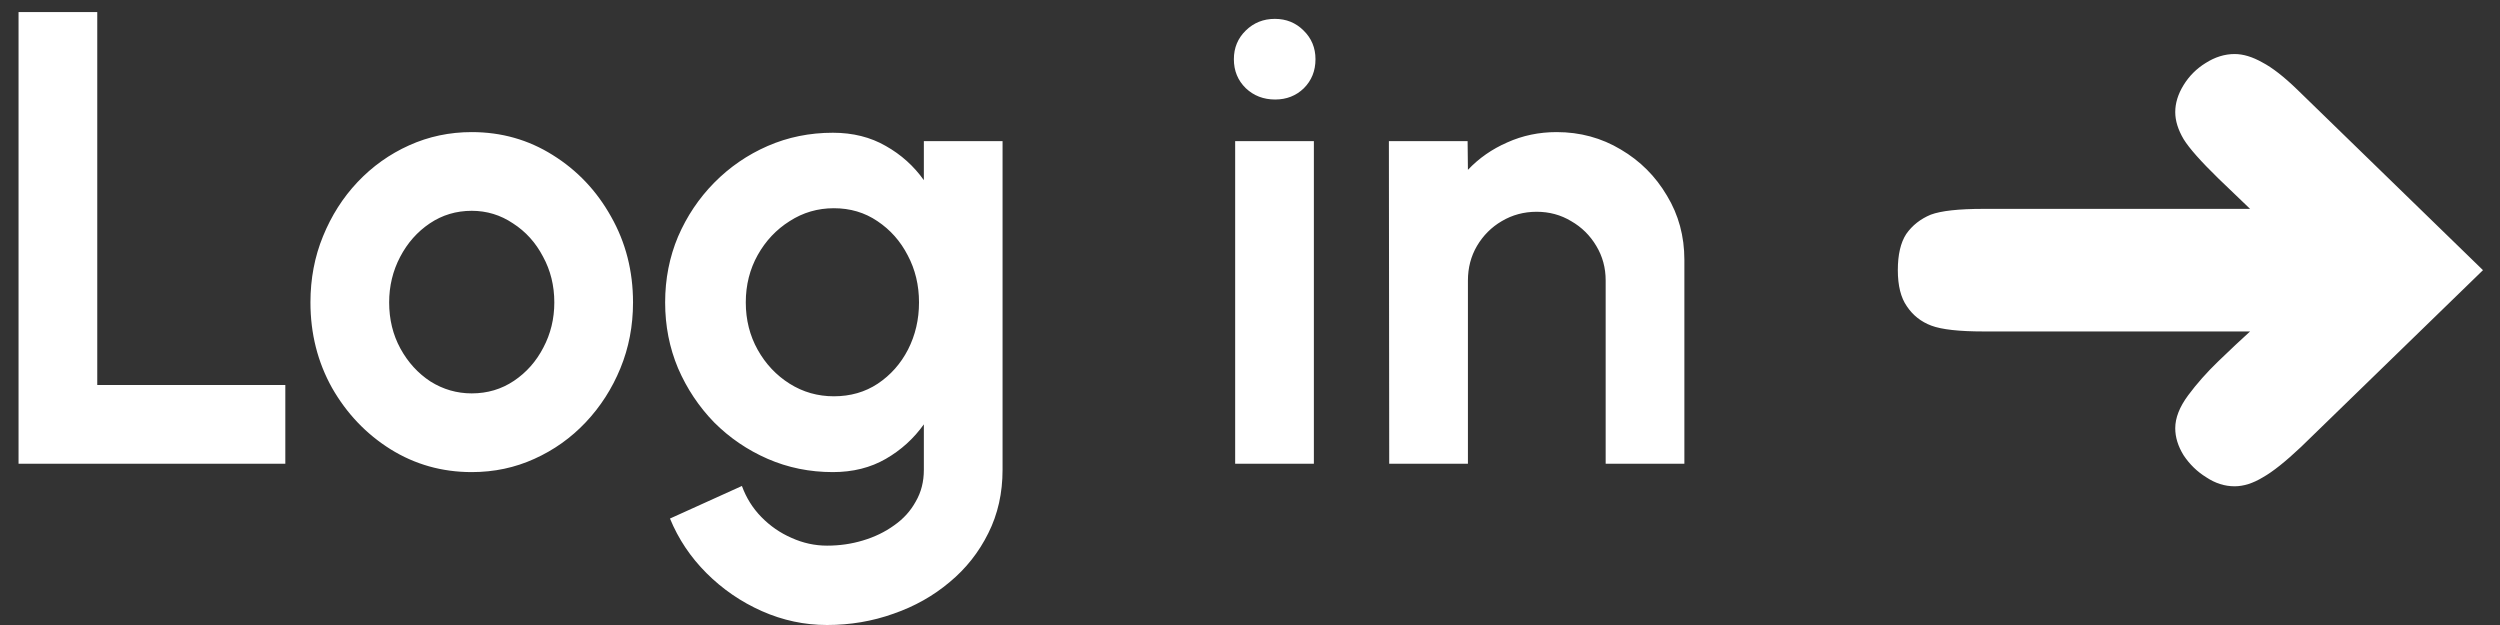 <svg width="124" height="31" viewBox="0 0 124 31" fill="none" xmlns="http://www.w3.org/2000/svg">
<rect x="0" y="0" width="124" height="31" fill="#333333" stroke="none"/>
<path d="M0.92 23V0.6H4.824V19.096H14.152V23H0.92ZM23.398 23.416C21.925 23.416 20.581 23.037 19.366 22.28C18.16 21.523 17.195 20.509 16.47 19.24C15.755 17.96 15.398 16.547 15.398 15C15.398 13.827 15.605 12.733 16.021 11.72C16.438 10.696 17.008 9.8 17.733 9.032C18.47 8.253 19.323 7.645 20.294 7.208C21.264 6.771 22.299 6.552 23.398 6.552C24.869 6.552 26.208 6.931 27.413 7.688C28.63 8.445 29.595 9.464 30.309 10.744C31.035 12.024 31.398 13.443 31.398 15C31.398 16.163 31.189 17.251 30.773 18.264C30.358 19.277 29.782 20.173 29.046 20.952C28.32 21.72 27.472 22.323 26.502 22.76C25.541 23.197 24.507 23.416 23.398 23.416ZM23.398 19.512C24.176 19.512 24.875 19.304 25.494 18.888C26.112 18.472 26.598 17.923 26.95 17.24C27.312 16.557 27.494 15.811 27.494 15C27.494 14.168 27.307 13.411 26.933 12.728C26.571 12.035 26.075 11.485 25.445 11.08C24.827 10.664 24.144 10.456 23.398 10.456C22.63 10.456 21.936 10.664 21.317 11.08C20.699 11.496 20.208 12.051 19.846 12.744C19.483 13.437 19.302 14.189 19.302 15C19.302 15.843 19.488 16.605 19.861 17.288C20.235 17.971 20.731 18.515 21.349 18.92C21.979 19.315 22.662 19.512 23.398 19.512ZM45.823 7H49.727V23.304C49.727 24.456 49.493 25.501 49.023 26.44C48.554 27.389 47.914 28.2 47.103 28.872C46.293 29.555 45.365 30.077 44.319 30.44C43.274 30.813 42.175 31 41.023 31C39.903 31 38.826 30.771 37.791 30.312C36.757 29.853 35.839 29.224 35.039 28.424C34.25 27.635 33.647 26.733 33.231 25.72L36.799 24.104C37.013 24.691 37.333 25.203 37.759 25.64C38.197 26.088 38.698 26.435 39.263 26.68C39.829 26.936 40.415 27.064 41.023 27.064C41.642 27.064 42.234 26.979 42.799 26.808C43.375 26.637 43.893 26.387 44.351 26.056C44.81 25.736 45.167 25.341 45.423 24.872C45.69 24.413 45.823 23.891 45.823 23.304V21.048C45.322 21.752 44.693 22.323 43.935 22.76C43.178 23.197 42.303 23.416 41.311 23.416C40.159 23.416 39.082 23.197 38.079 22.76C37.077 22.323 36.191 21.72 35.423 20.952C34.666 20.173 34.069 19.277 33.631 18.264C33.205 17.251 32.991 16.163 32.991 15C32.991 13.837 33.205 12.749 33.631 11.736C34.069 10.723 34.666 9.832 35.423 9.064C36.191 8.285 37.077 7.677 38.079 7.24C39.082 6.803 40.159 6.584 41.311 6.584C42.303 6.584 43.178 6.803 43.935 7.24C44.693 7.667 45.322 8.232 45.823 8.936V7ZM41.359 19.656C42.181 19.656 42.906 19.448 43.535 19.032C44.175 18.605 44.677 18.04 45.039 17.336C45.402 16.621 45.583 15.843 45.583 15C45.583 14.147 45.397 13.368 45.023 12.664C44.661 11.96 44.159 11.395 43.519 10.968C42.89 10.541 42.17 10.328 41.359 10.328C40.559 10.328 39.829 10.541 39.167 10.968C38.506 11.384 37.978 11.944 37.583 12.648C37.189 13.352 36.991 14.136 36.991 15C36.991 15.864 37.189 16.648 37.583 17.352C37.978 18.056 38.506 18.616 39.167 19.032C39.829 19.448 40.559 19.656 41.359 19.656ZM61.264 7H65.168V23H61.264V7ZM63.248 4.936C62.672 4.936 62.186 4.749 61.792 4.376C61.397 3.992 61.2 3.512 61.2 2.936C61.2 2.371 61.397 1.896 61.792 1.512C62.186 1.128 62.666 0.936 63.232 0.936C63.797 0.936 64.272 1.128 64.656 1.512C65.05 1.896 65.248 2.371 65.248 2.936C65.248 3.512 65.056 3.992 64.672 4.376C64.288 4.749 63.813 4.936 63.248 4.936ZM83.545 12.888V23H79.641V13.912C79.641 13.283 79.486 12.712 79.177 12.2C78.867 11.677 78.451 11.267 77.929 10.968C77.417 10.659 76.846 10.504 76.217 10.504C75.587 10.504 75.011 10.659 74.489 10.968C73.977 11.267 73.566 11.677 73.257 12.2C72.958 12.712 72.809 13.283 72.809 13.912V23H68.905L68.889 7H72.793L72.809 8.424C73.353 7.848 74.003 7.395 74.761 7.064C75.518 6.723 76.334 6.552 77.209 6.552C78.371 6.552 79.433 6.84 80.393 7.416C81.353 7.981 82.115 8.744 82.681 9.704C83.257 10.653 83.545 11.715 83.545 12.888ZM110.836 24.12C110.345 24.12 109.876 23.971 109.428 23.672C108.98 23.395 108.607 23.032 108.308 22.584C108.031 22.136 107.892 21.688 107.892 21.24C107.892 20.728 108.105 20.184 108.532 19.608C108.959 19.032 109.46 18.467 110.036 17.912C110.633 17.336 111.156 16.845 111.604 16.44H98.388C97.172 16.44 96.308 16.344 95.796 16.152C95.284 15.96 94.879 15.64 94.58 15.192C94.281 14.765 94.132 14.168 94.132 13.4C94.132 12.632 94.271 12.035 94.548 11.608C94.847 11.181 95.252 10.861 95.764 10.648C96.276 10.456 97.151 10.36 98.388 10.36H111.604L110.036 8.856C109.161 8.003 108.585 7.352 108.308 6.904C108.031 6.435 107.892 5.987 107.892 5.56C107.892 5.112 108.031 4.664 108.308 4.216C108.585 3.768 108.948 3.405 109.396 3.128C109.865 2.829 110.345 2.68 110.836 2.68C111.263 2.68 111.721 2.819 112.212 3.096C112.703 3.352 113.279 3.8 113.94 4.44L123.156 13.4L114.132 22.168C113.364 22.893 112.735 23.395 112.244 23.672C111.753 23.971 111.284 24.12 110.836 24.12Z" fill="white"/>
</svg>
